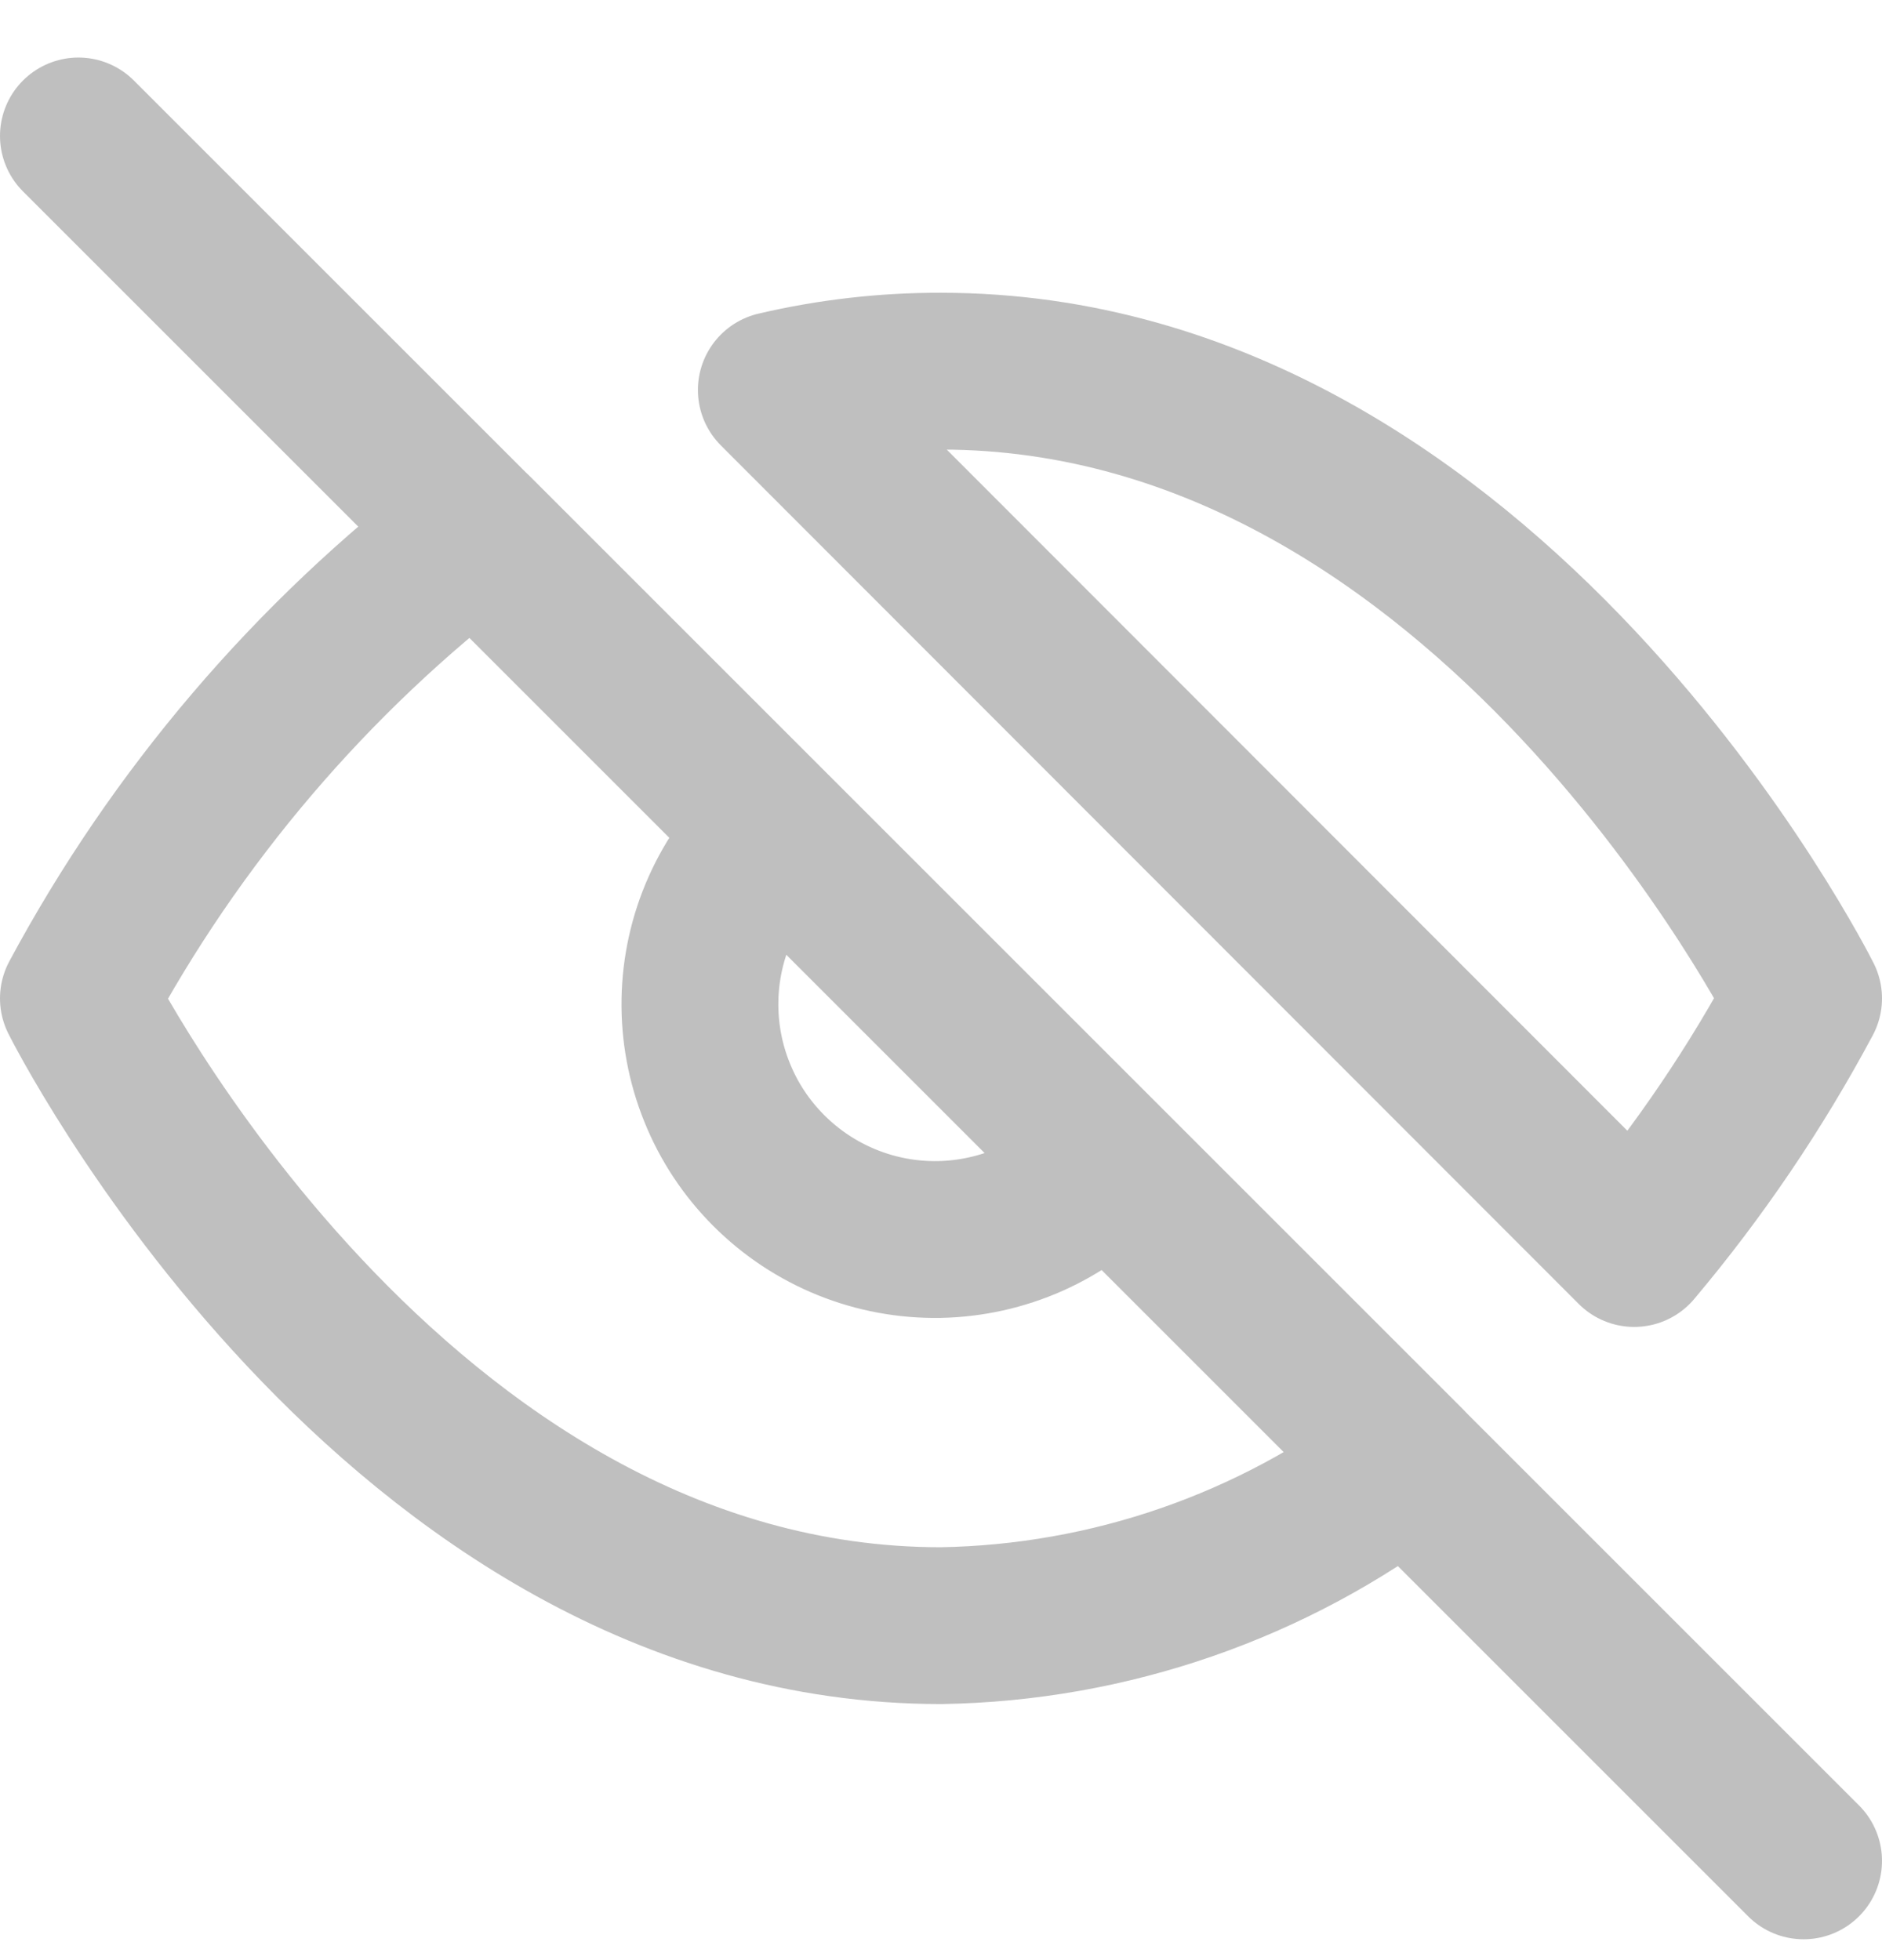 <svg width="24" height="25" viewBox="0 0 24 25" fill="none" xmlns="http://www.w3.org/2000/svg">
<g clip-path="url(#clip0_512_68)">
<path d="M14.12 14.854C13.845 15.149 13.514 15.385 13.146 15.549C12.778 15.713 12.381 15.801 11.978 15.809C11.575 15.816 11.175 15.742 10.802 15.591C10.428 15.44 10.089 15.215 9.804 14.93C9.519 14.645 9.294 14.306 9.144 13.932C8.993 13.559 8.919 13.159 8.926 12.756C8.933 12.353 9.021 11.956 9.185 11.588C9.349 11.22 9.585 10.889 9.88 10.614M17.94 18.674C16.231 19.977 14.149 20.699 12 20.734C5 20.734 1 12.734 1 12.734C2.244 10.416 3.969 8.391 6.06 6.794L17.94 18.674ZM9.9 4.974C10.588 4.813 11.293 4.732 12 4.734C19 4.734 23 12.734 23 12.734C22.393 13.87 21.669 14.939 20.84 15.924L9.9 4.974Z" stroke="#BFBFBF" stroke-width="2" stroke-linecap="round" stroke-linejoin="round"/>
<path d="M1 1.734L23 23.734" stroke="#BFBFBF" stroke-width="2" stroke-linecap="round" stroke-linejoin="round"/>
</g>
<defs>
<clipPath id="clip0_512_68">
<rect width="24" height="24" fill="white" transform="translate(0 0.734)"/>
</clipPath>
</defs>
</svg>
